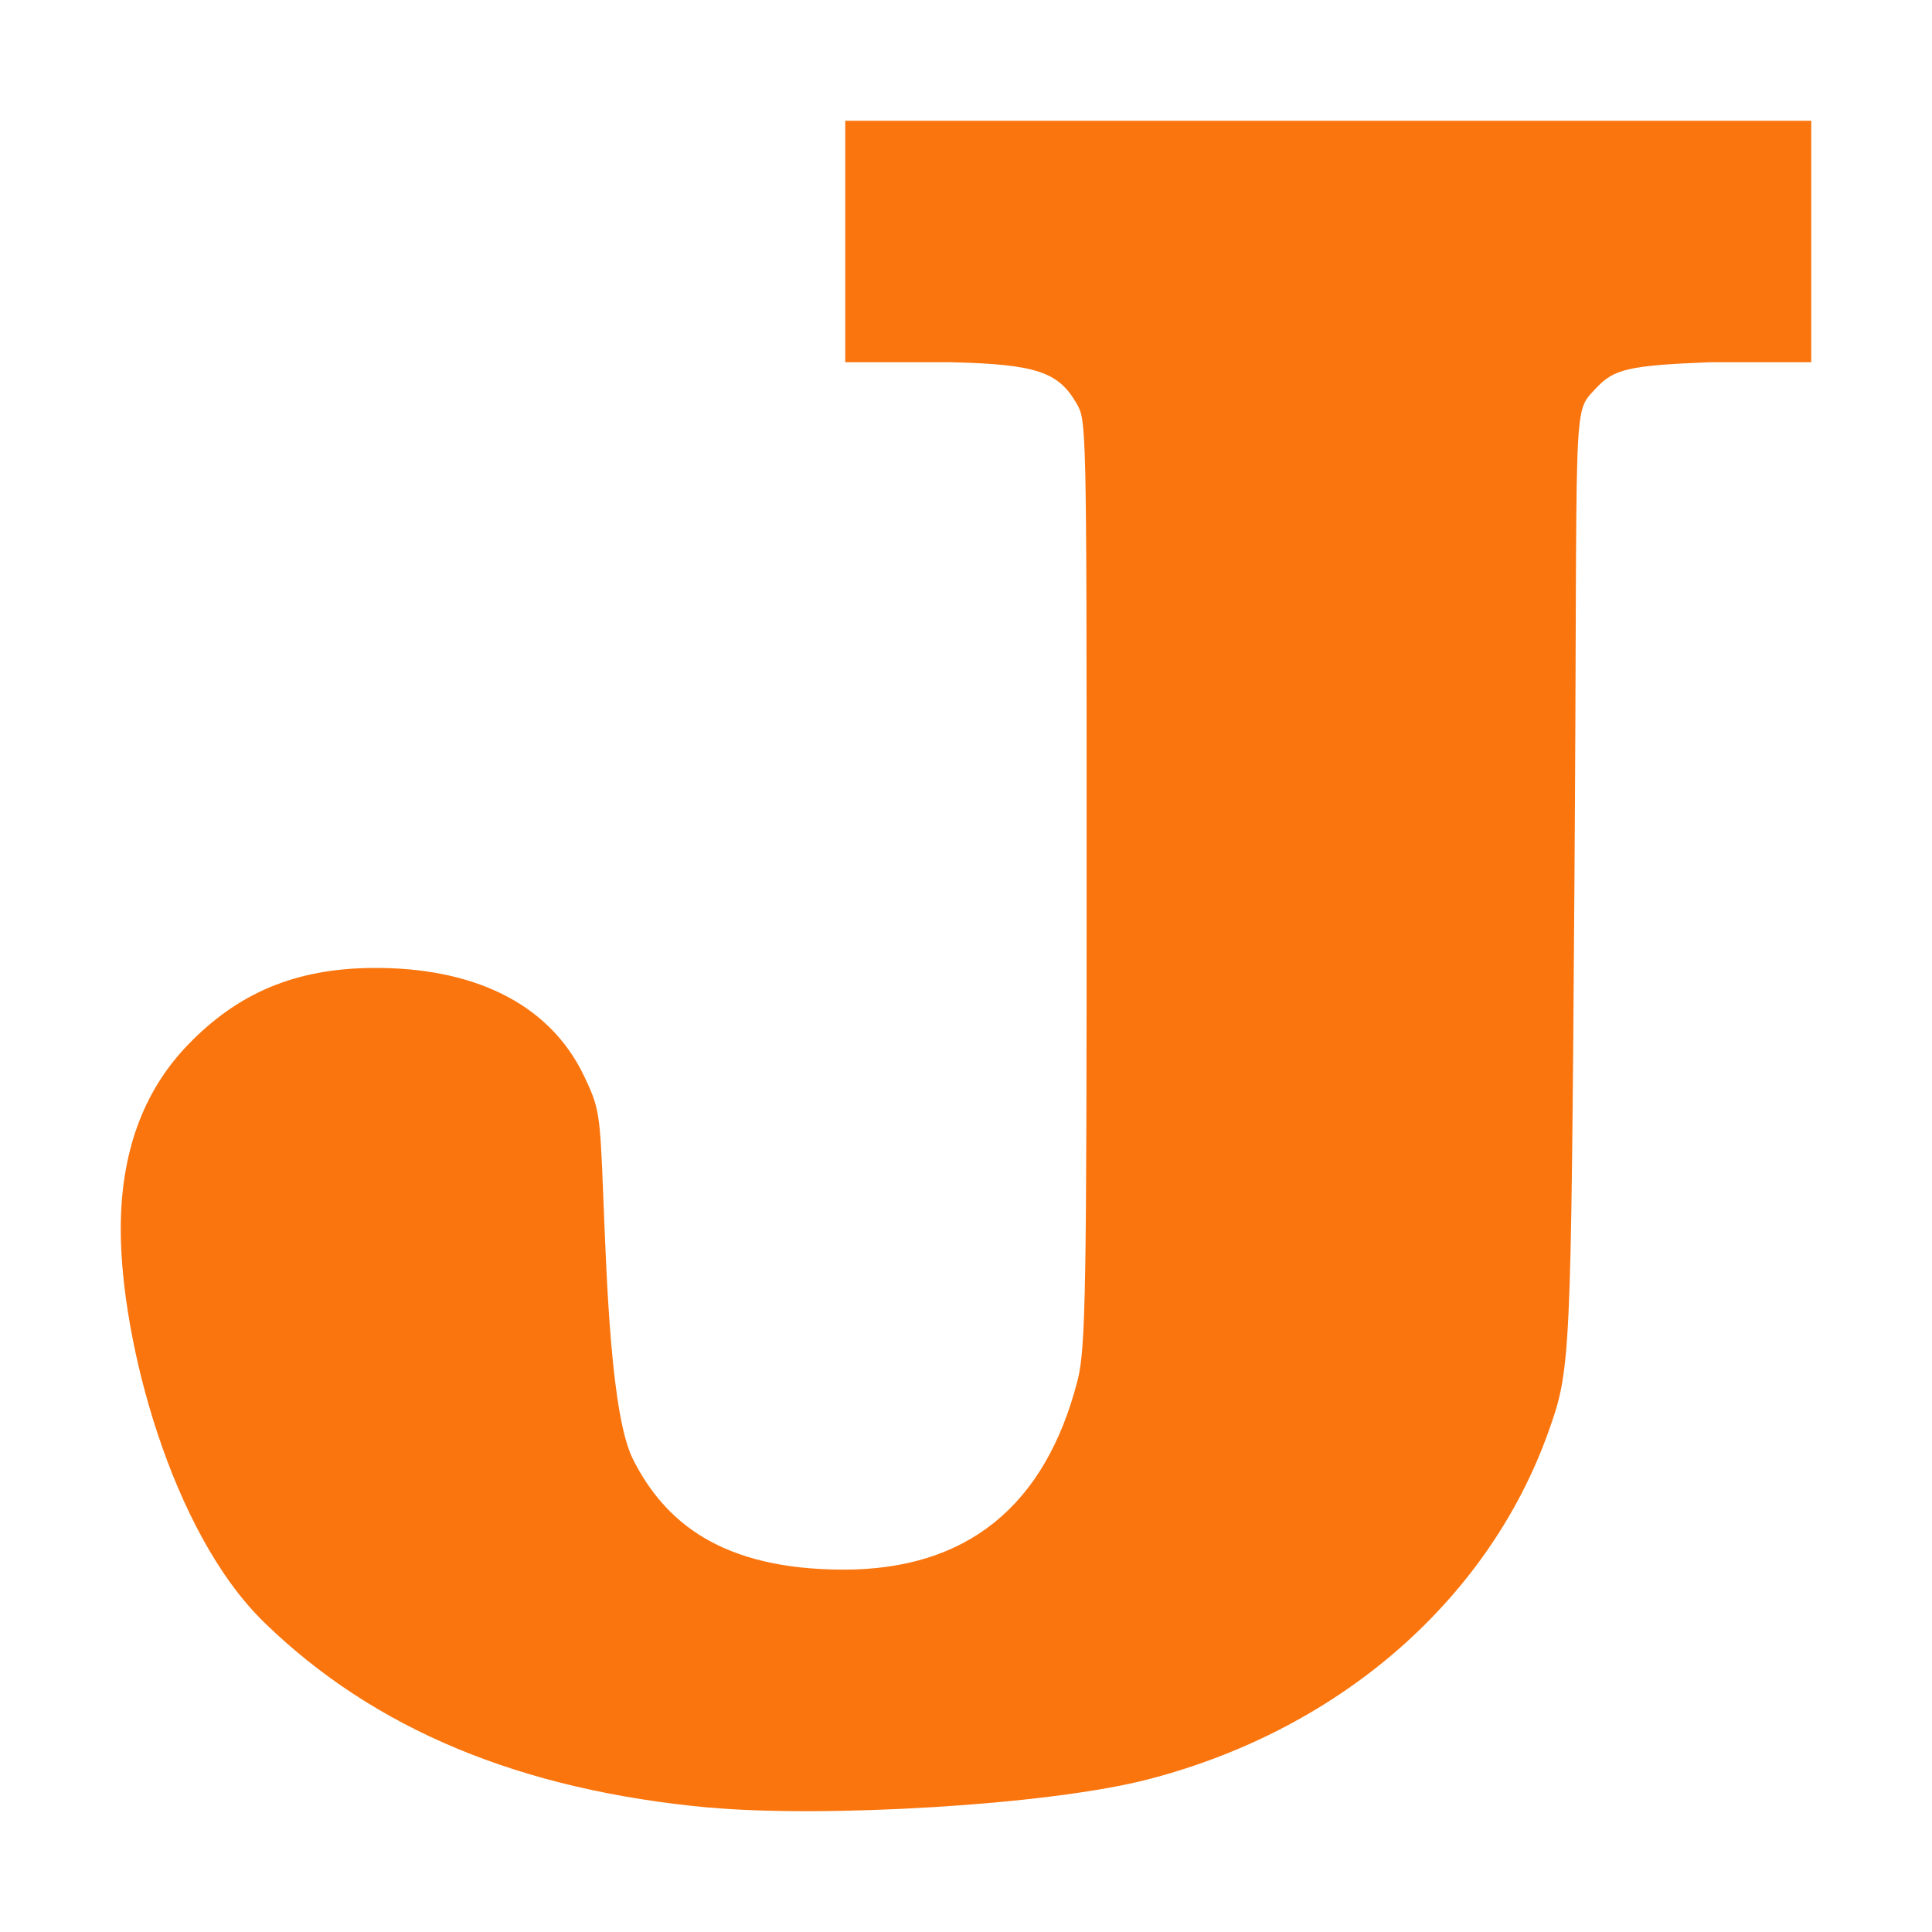 <svg xmlns="http://www.w3.org/2000/svg" width="16" height="16" version="1.1">
 <defs>
  <style id="current-color-scheme" type="text/css">
   .ColorScheme-Text { color:#fa750e; } .ColorScheme-Highlight { color:#4285f4; } .ColorScheme-NeutralText { color:#ff9800; } .ColorScheme-PositiveText { color:#4caf50; } .ColorScheme-NegativeText { color:#f44336; }
  </style>
 </defs>
 <path style="fill:currentColor" class="ColorScheme-Text" d="m 5.875,14.97 c -1.564,-0.144 -2.777,-0.648 -3.687,-1.534 -0.773,-0.752 -1.186,-2.337 -1.188,-3.246 -0.002,-0.637 0.182,-1.146 0.551,-1.532 0.42,-0.438 0.9,-0.638 1.54,-0.642 0.801,-0.005 1.45,0.275 1.746,0.895 0.125,0.262 0.132,0.306 0.158,0.971 0.03,0.754 0.067,1.85 0.249,2.207 0.261,0.514 0.728,0.909 1.742,0.91 1.014,7.68e-4 1.669,-0.519 1.938,-1.567 0.069,-0.268 0.075,-0.793 0.075,-4.269 0,-3.719 -0.002,-3.68 -0.086,-3.826 C 8.764,3.081 8.581,3.016 7.876,3 H 7 V 1 H 15 V 3 h -0.847 c -0.67,0.027 -0.789,0.057 -0.936,0.216 -0.204,0.22 -0.149,0.027 -0.178,4.073 -0.029,4.013 -0.03,4.052 -0.221,4.583 -0.478,1.328 -1.667,2.437 -3.307,2.863 -0.838,0.218 -2.705,0.32 -3.636,0.234 z"/>
</svg>
